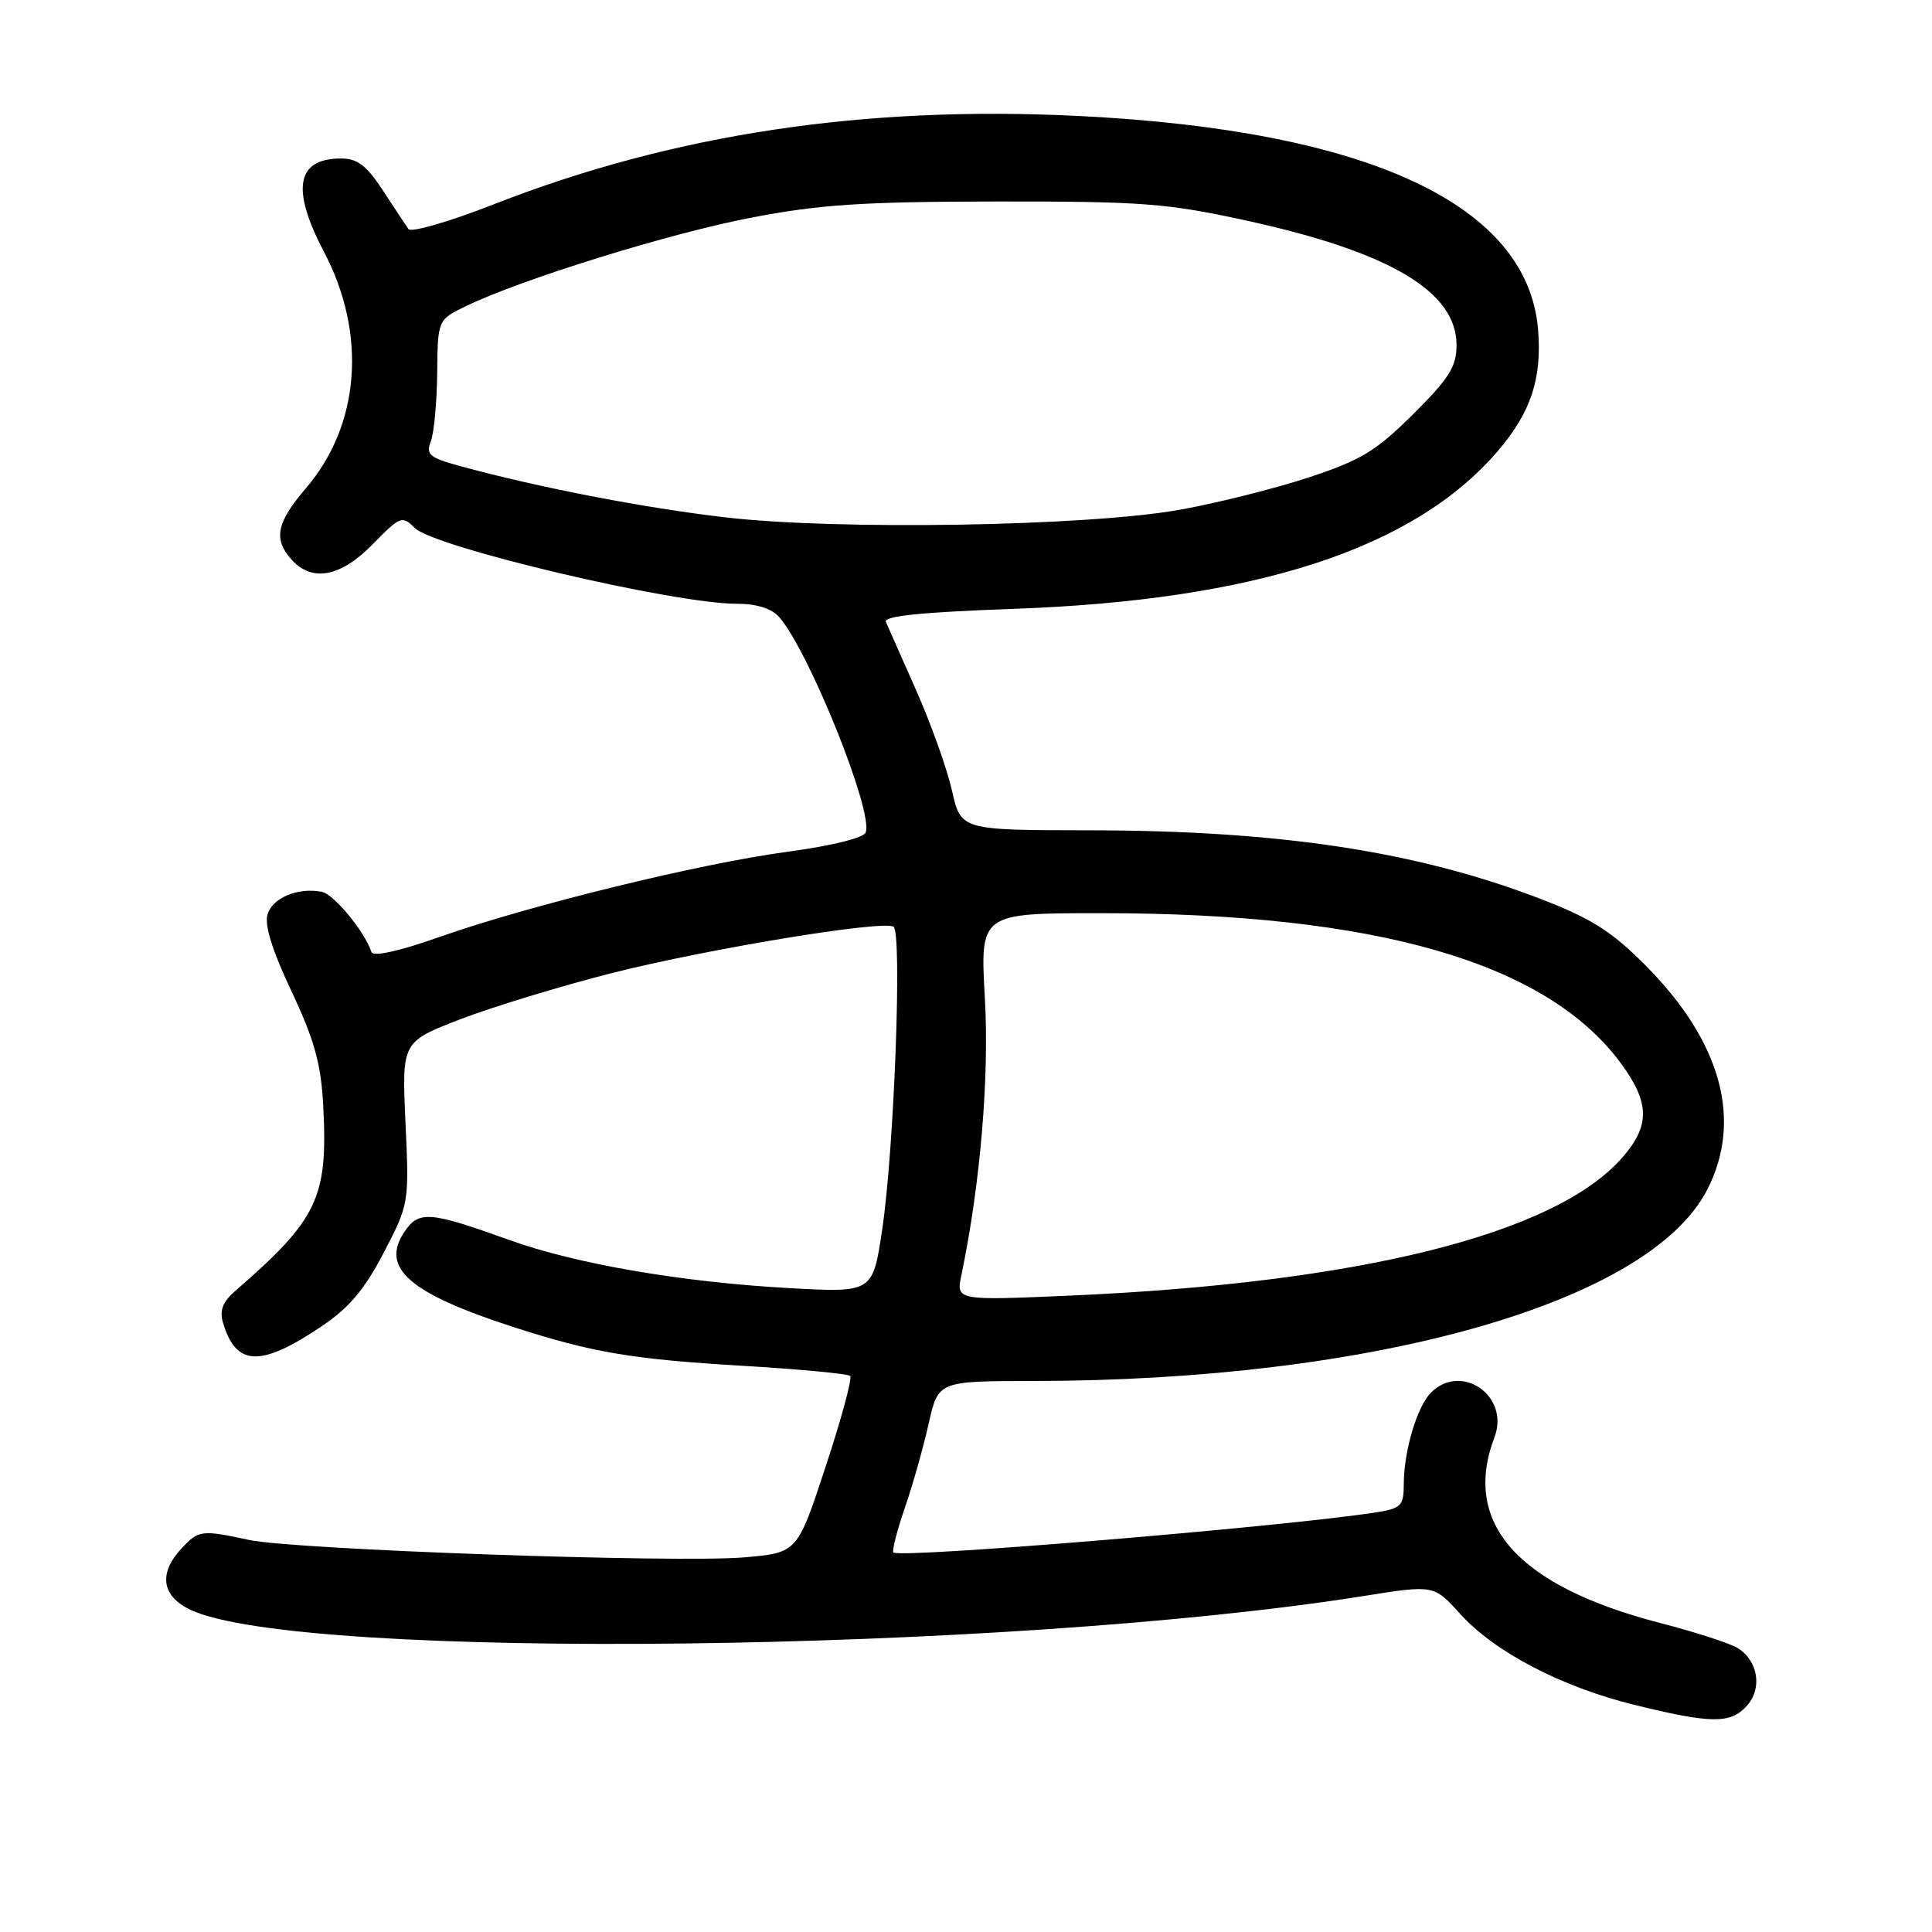 <?xml version="1.0" encoding="UTF-8" standalone="no"?>
<!DOCTYPE svg PUBLIC "-//W3C//DTD SVG 1.1//EN" "http://www.w3.org/Graphics/SVG/1.1/DTD/svg11.dtd" >
<svg xmlns="http://www.w3.org/2000/svg" xmlns:xlink="http://www.w3.org/1999/xlink" version="1.1" viewBox="0 0 256 256">
 <g >
 <path fill="currentColor"
d=" M 231.46 226.04 C 233.55 223.73 232.97 220.05 230.24 218.37 C 229.24 217.75 224.61 216.25 219.96 215.05 C 201.08 210.16 193.68 201.85 198.03 190.43 C 200.09 185.00 193.66 180.49 189.61 184.53 C 187.77 186.37 186.01 192.29 186.01 196.66 C 186.00 199.54 185.67 199.88 182.25 200.41 C 169.91 202.32 119.19 206.53 118.38 205.71 C 118.17 205.50 118.85 202.85 119.89 199.81 C 120.94 196.78 122.36 191.76 123.05 188.65 C 124.32 183.00 124.32 183.00 136.91 182.99 C 182.03 182.95 218.46 172.63 226.19 157.69 C 230.95 148.48 228.10 138.04 218.04 127.92 C 213.58 123.43 210.88 121.71 204.24 119.15 C 187.82 112.82 169.66 110.05 144.41 110.02 C 127.32 110.00 127.32 110.00 126.14 104.75 C 125.49 101.86 123.36 95.90 121.41 91.50 C 119.46 87.10 117.65 83.00 117.38 82.40 C 117.05 81.63 122.16 81.11 134.20 80.68 C 166.39 79.55 187.39 72.71 198.48 59.75 C 202.86 54.64 204.34 50.14 203.80 43.64 C 202.42 27.10 181.29 17.28 143.00 15.37 C 114.51 13.95 89.24 17.76 65.43 27.07 C 59.57 29.37 54.48 30.84 54.13 30.36 C 53.79 29.87 52.26 27.57 50.74 25.24 C 48.58 21.93 47.36 21.00 45.19 21.00 C 39.28 21.00 38.54 25.02 42.92 33.35 C 48.64 44.23 47.73 56.29 40.54 64.69 C 36.62 69.26 36.19 71.44 38.65 74.17 C 41.37 77.18 45.16 76.45 49.40 72.10 C 53.02 68.40 53.29 68.29 54.95 69.95 C 57.52 72.52 89.24 80.00 97.60 80.00 C 100.24 80.00 102.24 80.62 103.23 81.75 C 107.17 86.22 115.76 107.58 114.71 110.30 C 114.43 111.03 110.18 112.08 104.37 112.86 C 92.69 114.43 70.14 119.95 58.13 124.19 C 52.86 126.05 49.43 126.80 49.22 126.15 C 48.30 123.40 44.24 118.48 42.64 118.17 C 39.49 117.56 36.16 118.94 35.46 121.12 C 35.01 122.54 36.04 125.88 38.63 131.36 C 41.67 137.83 42.54 140.95 42.83 146.53 C 43.47 158.71 42.11 161.56 31.19 171.04 C 29.51 172.51 29.06 173.65 29.55 175.27 C 31.28 181.07 34.51 181.19 42.59 175.76 C 46.24 173.32 48.30 170.87 50.84 166.00 C 54.20 159.54 54.22 159.43 53.73 148.78 C 53.24 138.05 53.24 138.05 61.01 135.05 C 65.29 133.41 74.30 130.66 81.03 128.95 C 93.75 125.73 116.84 121.92 118.39 122.79 C 119.56 123.45 118.49 152.20 116.90 162.89 C 115.65 171.29 115.65 171.29 104.57 170.68 C 90.33 169.89 76.34 167.49 67.50 164.31 C 56.82 160.47 55.46 160.37 53.52 163.33 C 50.43 168.05 54.30 171.39 68.00 175.83 C 78.44 179.21 83.67 180.10 98.31 180.97 C 105.91 181.42 112.36 182.03 112.65 182.32 C 112.95 182.61 111.49 188.00 109.41 194.30 C 105.65 205.76 105.65 205.76 98.57 206.36 C 89.62 207.12 39.00 205.34 33.00 204.05 C 26.68 202.69 26.32 202.74 24.04 205.19 C 20.97 208.49 21.42 211.50 25.25 213.31 C 39.66 220.12 133.36 219.01 180.75 211.47 C 190.00 210.00 190.00 210.00 193.48 213.85 C 198.07 218.92 206.90 223.53 216.63 225.92 C 226.77 228.41 229.30 228.43 231.46 226.04 Z  M 127.40 168.91 C 129.90 156.92 131.10 142.68 130.50 132.25 C 129.86 121.00 129.86 121.00 145.88 121.00 C 182.34 121.00 204.93 127.52 214.77 140.89 C 218.63 146.13 218.67 149.17 214.93 153.42 C 206.04 163.55 180.09 170.01 141.63 171.68 C 126.68 172.33 126.68 172.33 127.40 168.91 Z  M 96.00 68.54 C 85.17 67.27 71.28 64.58 60.90 61.74 C 56.91 60.65 56.41 60.22 57.08 58.49 C 57.51 57.40 57.89 53.32 57.93 49.44 C 58.00 42.37 58.00 42.37 61.75 40.56 C 69.08 37.01 88.66 30.93 99.50 28.85 C 108.57 27.10 114.28 26.72 132.00 26.70 C 151.38 26.68 154.65 26.93 165.17 29.23 C 184.14 33.38 193.00 38.62 193.00 45.72 C 193.00 48.58 192.03 50.13 187.25 54.88 C 182.32 59.78 180.34 60.98 173.36 63.28 C 168.88 64.75 161.23 66.67 156.36 67.54 C 144.12 69.74 110.85 70.29 96.00 68.54 Z "/>
</g>
</svg>